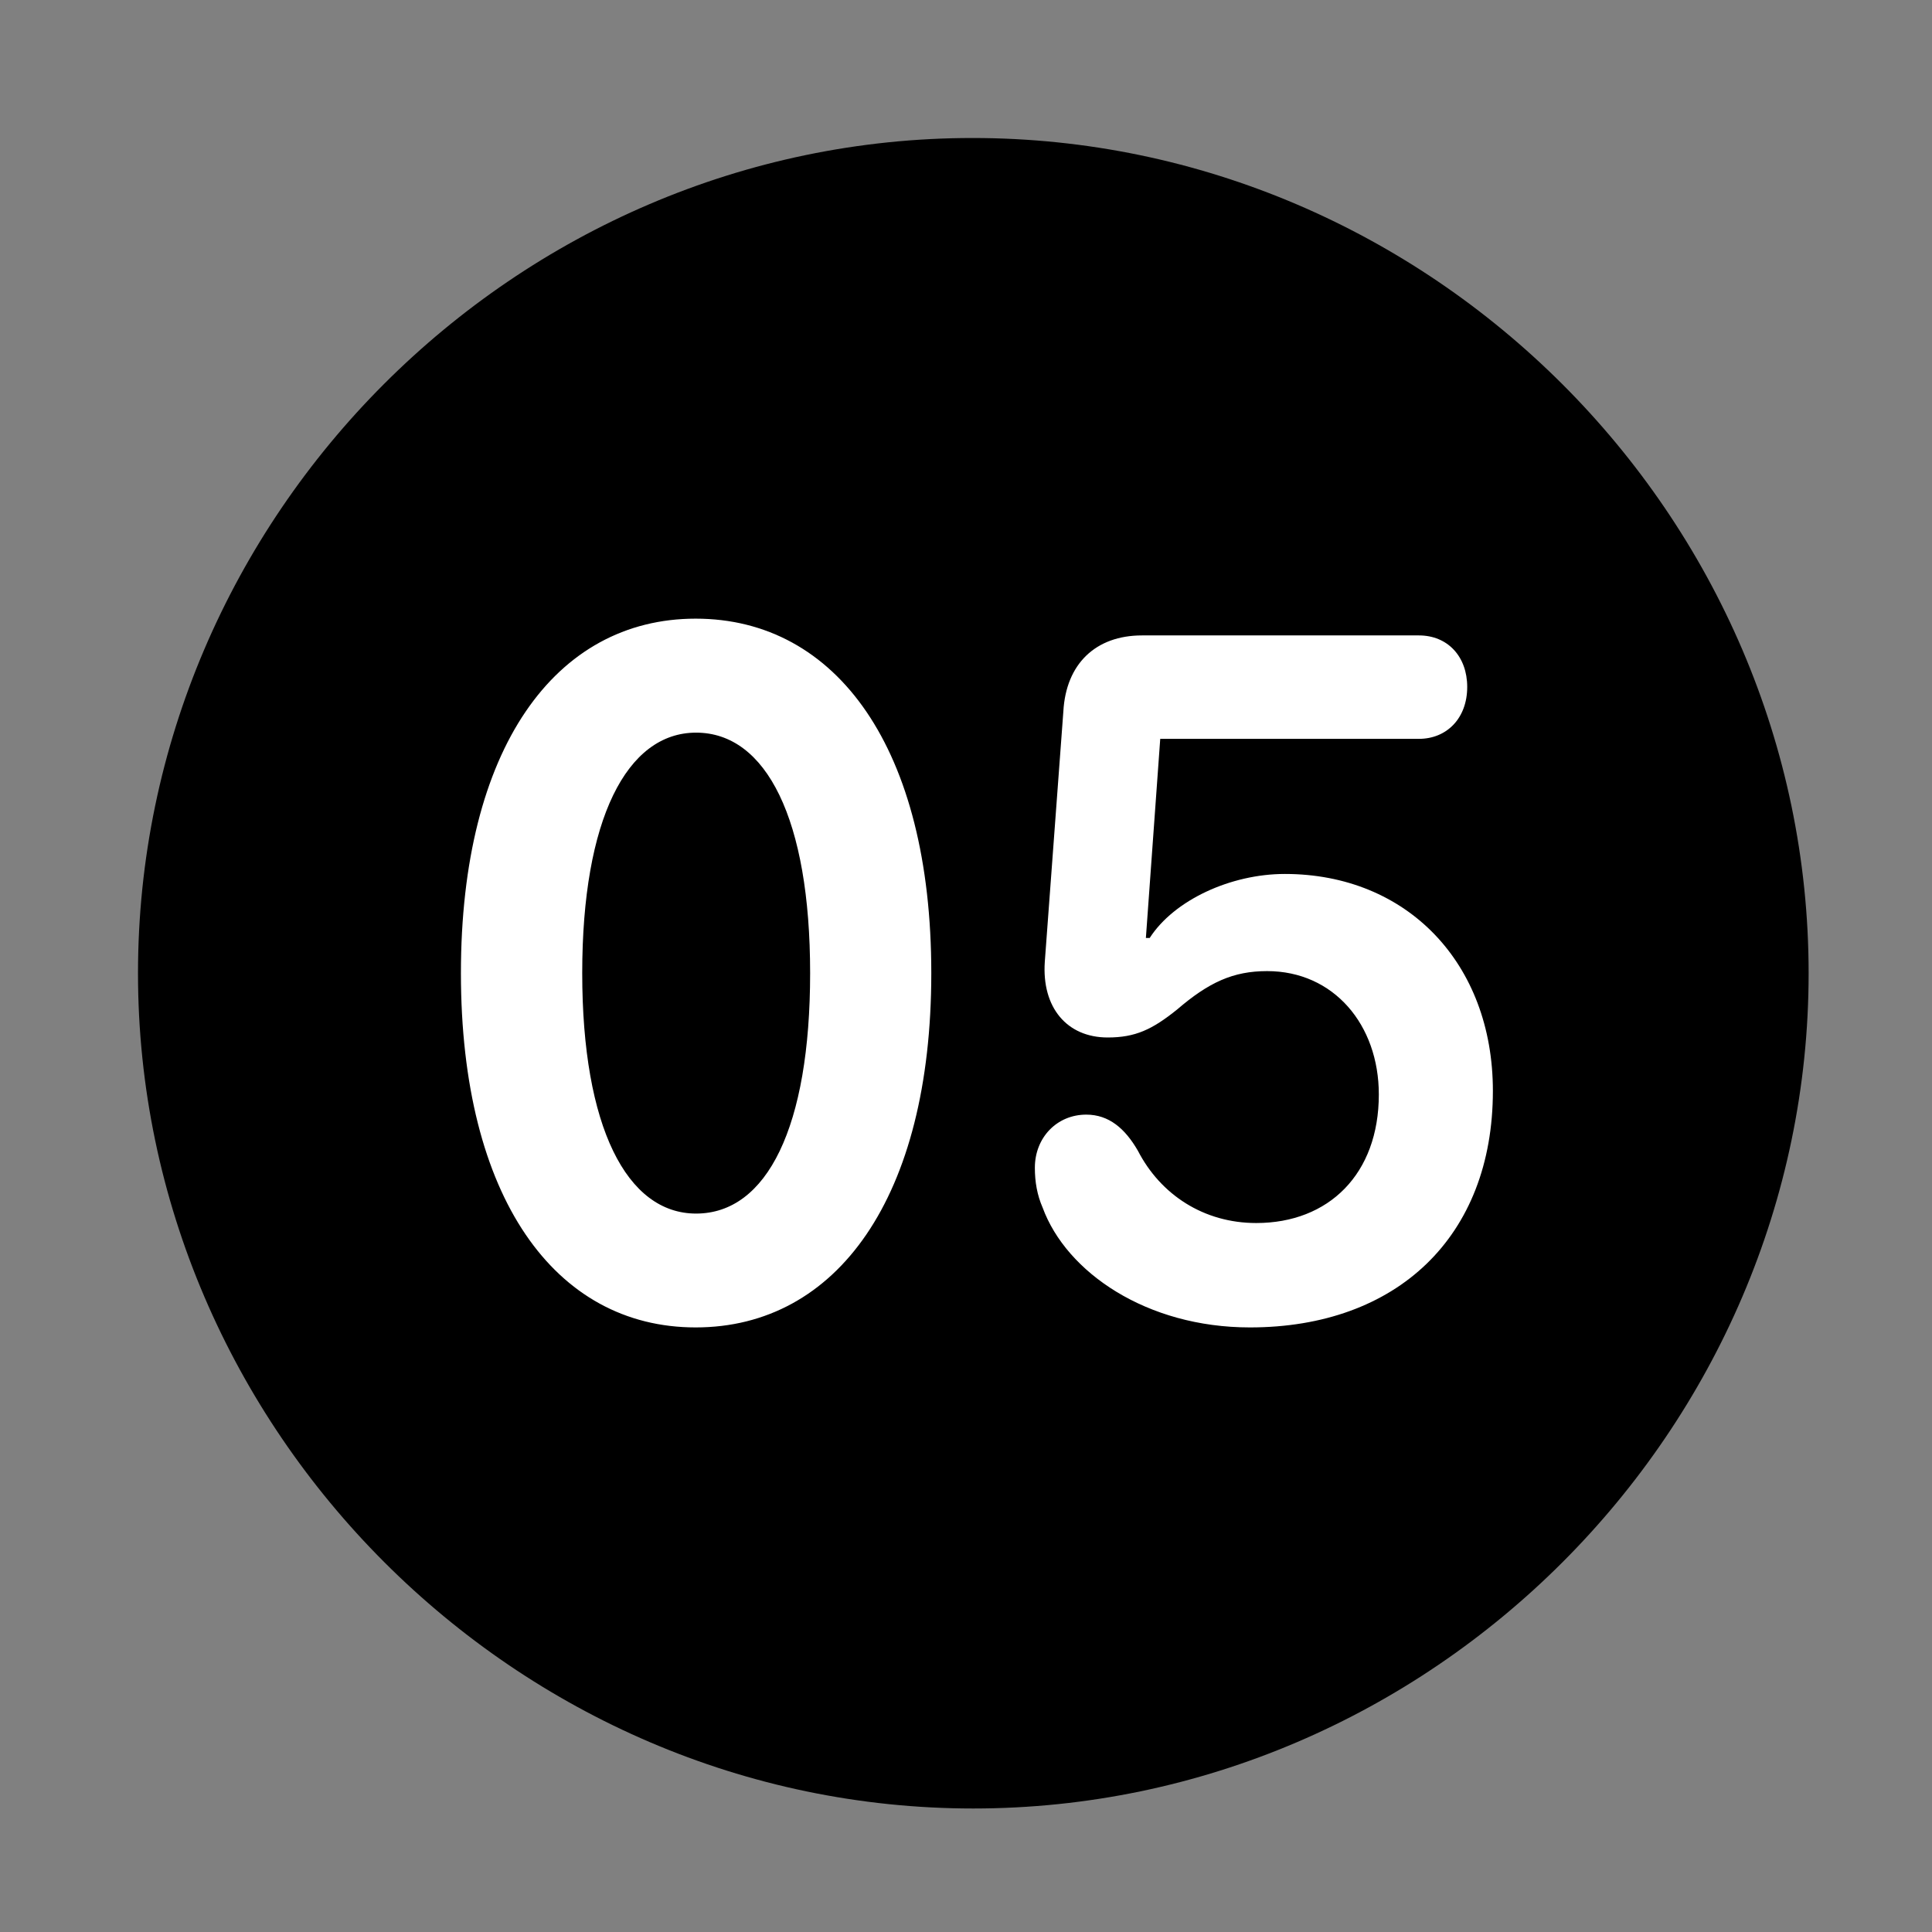 <svg width="28" height="28" viewBox="0 0 28 28" fill="none" xmlns="http://www.w3.org/2000/svg">
<rect x="0" y="0" width="28" height="28" fill="#808080" stroke="none"/>
<path d="M14.105 26.21C20.737 26.21 26.212 20.727 26.212 14.105C26.212 7.473 20.727 2 14.095 2C7.475 2 2 7.473 2 14.105C2 20.727 7.485 26.21 14.105 26.21Z" fill="black"/>
<path d="M10.082 19.238C8.044 19.238 6.68 17.355 6.68 14.103C6.68 10.851 8.044 8.966 10.082 8.966C12.128 8.966 13.497 10.851 13.497 14.103C13.497 17.355 12.128 19.238 10.082 19.238ZM10.088 17.588C11.116 17.588 11.741 16.332 11.741 14.103C11.741 11.873 11.106 10.618 10.088 10.618C9.084 10.618 8.438 11.873 8.438 14.103C8.438 16.332 9.084 17.588 10.088 17.588ZM18.115 19.238C16.618 19.238 15.455 18.441 15.11 17.5C15.031 17.319 14.998 17.128 14.998 16.924C14.998 16.486 15.318 16.154 15.743 16.154C16.071 16.154 16.305 16.355 16.491 16.677C16.82 17.315 17.446 17.725 18.206 17.725C19.258 17.725 19.983 17.014 19.983 15.862C19.983 14.85 19.328 14.074 18.364 14.074C17.871 14.074 17.518 14.237 17.059 14.631C16.7 14.92 16.455 15.036 16.054 15.036C15.462 15.036 15.097 14.601 15.142 13.939L15.411 10.31C15.449 9.621 15.88 9.209 16.55 9.209H20.564C20.981 9.209 21.264 9.515 21.264 9.956C21.264 10.41 20.967 10.708 20.564 10.708H16.815L16.607 13.594H16.662C17.015 13.045 17.836 12.666 18.621 12.666C20.393 12.666 21.636 13.96 21.636 15.81C21.636 17.923 20.246 19.238 18.115 19.238Z" fill="white"/>
</svg>
